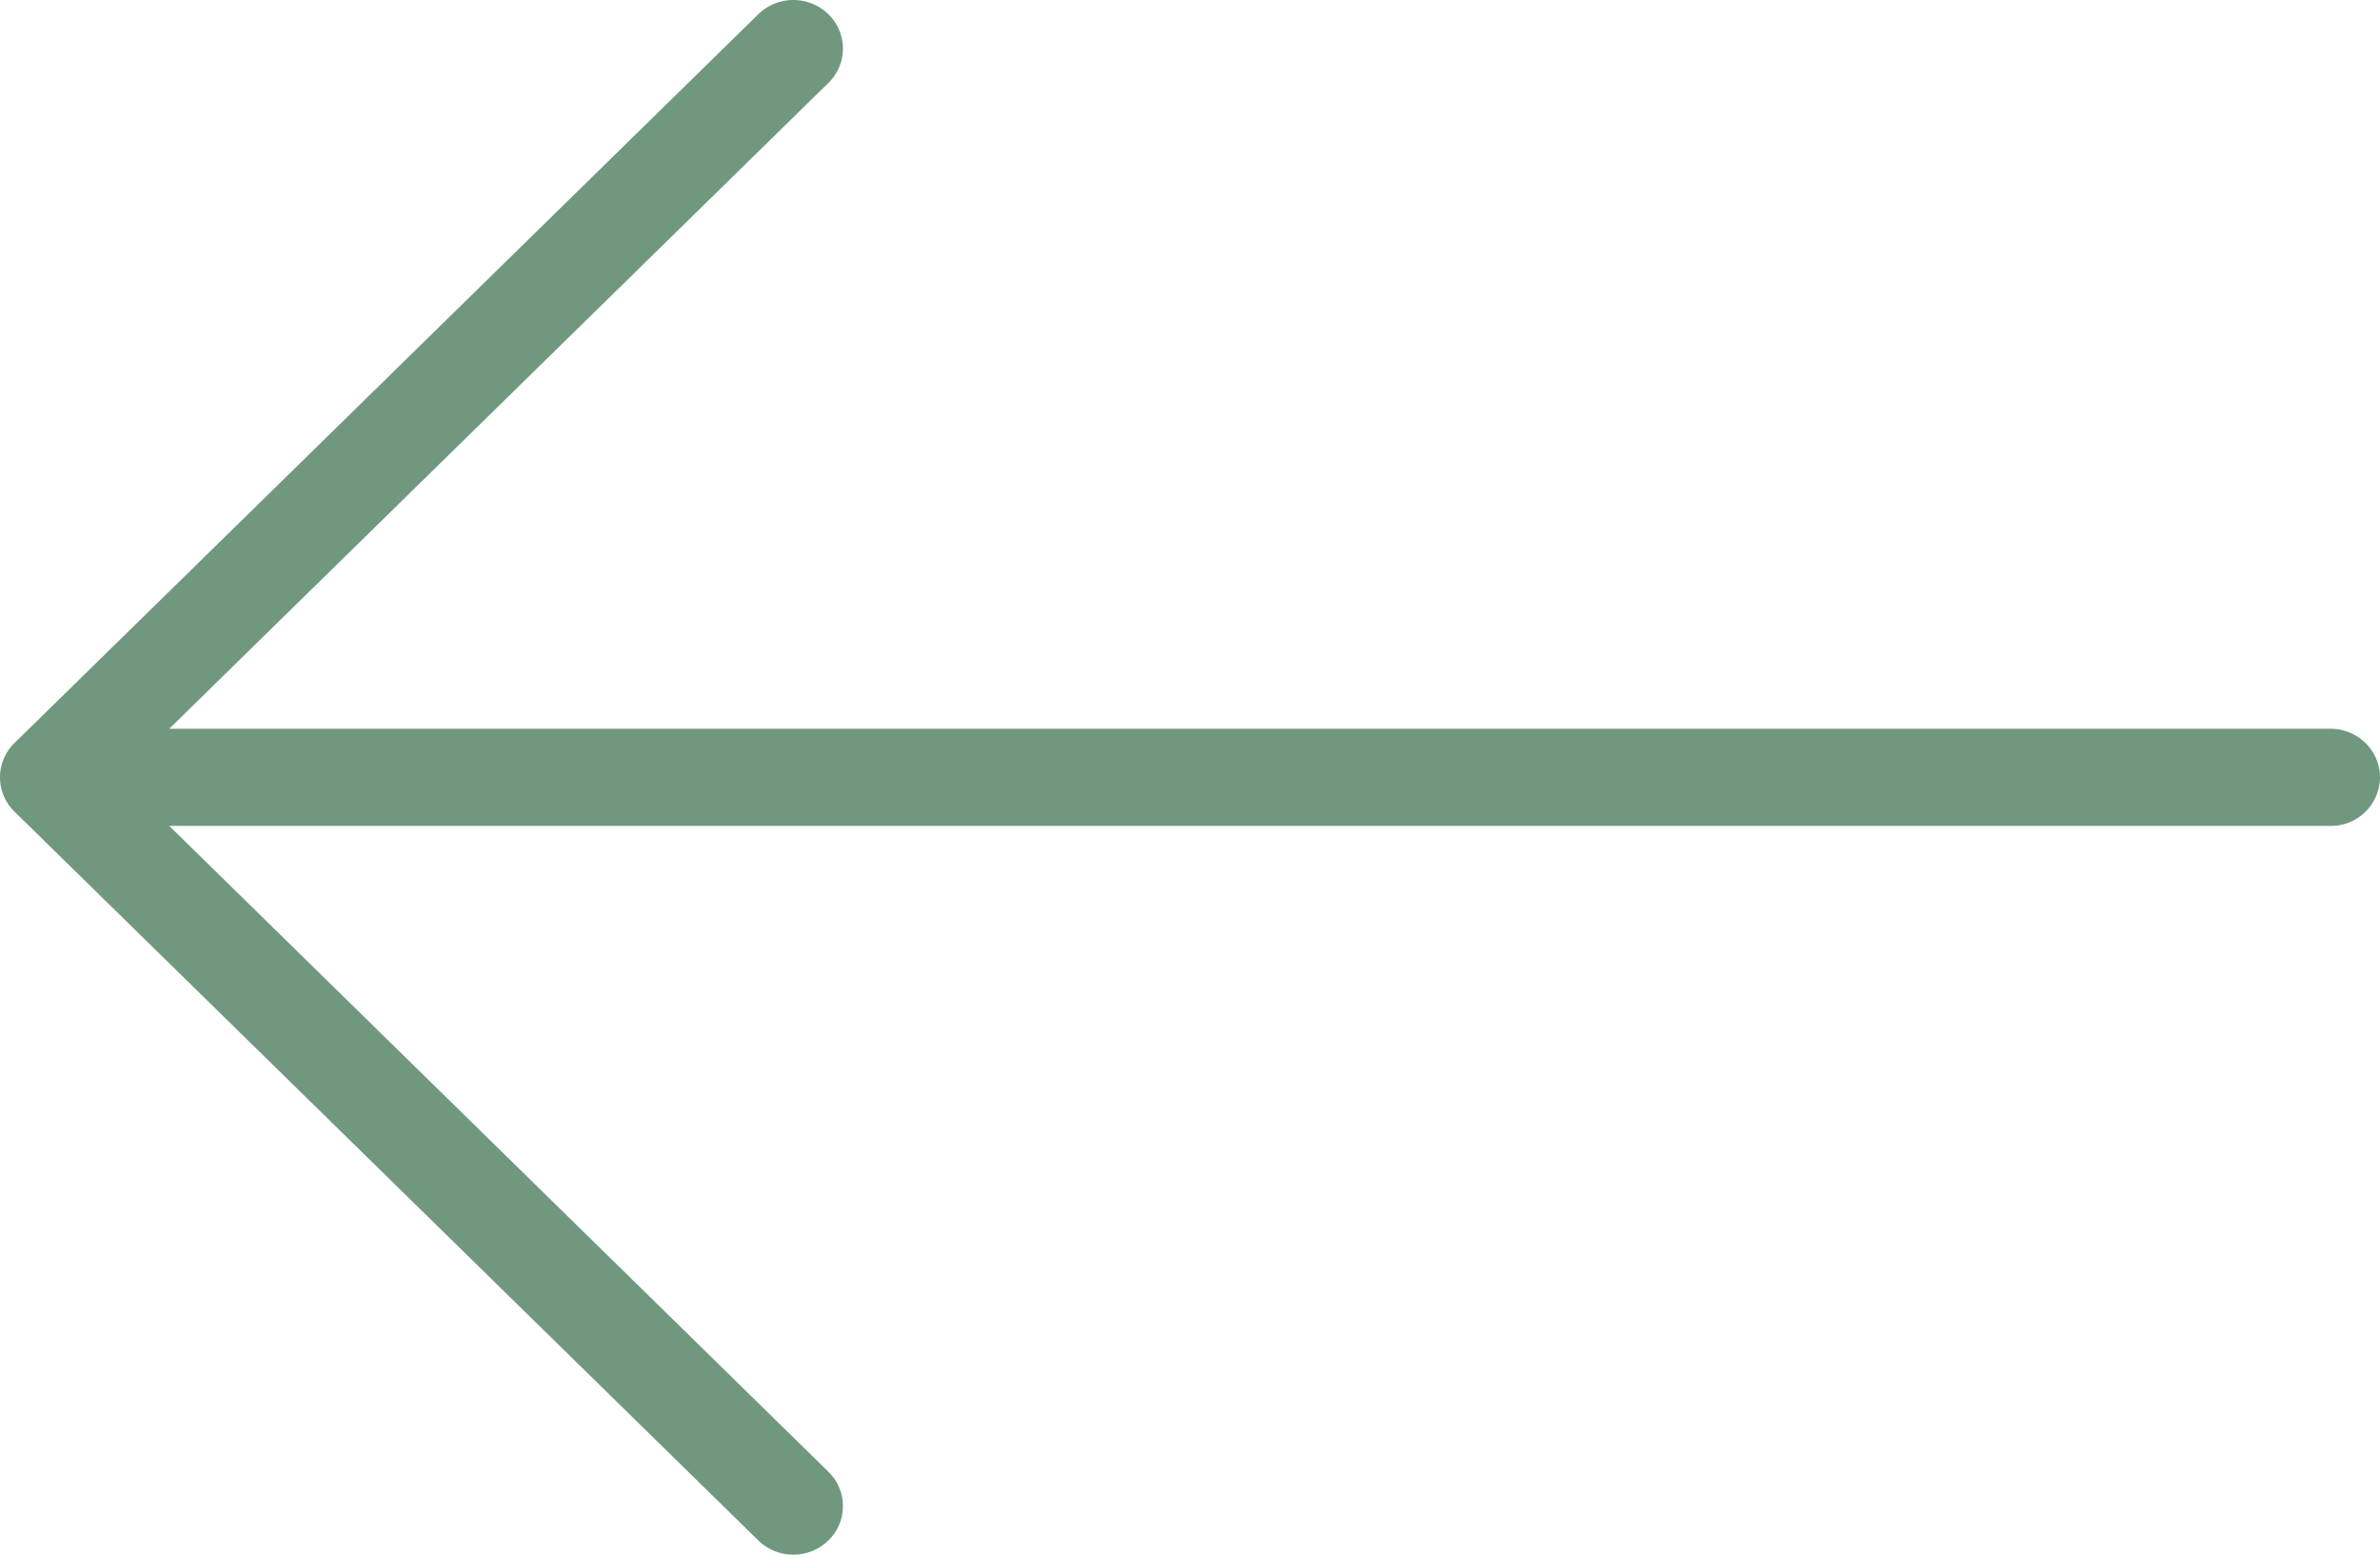 <svg width="49" height="32" fill="none" xmlns="http://www.w3.org/2000/svg"><path d="M47.979 15H3.485l13.57-13.293a.985.985 0 000-1.414 1.035 1.035 0 00-1.443 0l-15.313 15a.985.985 0 000 1.414l15.313 15c.199.195.46.293.721.293.262 0 .523-.098.722-.293a.985.985 0 000-1.414L3.485 17H47.98A1.01 1.01 0 0049 16c0-.553-.457-1-1.021-1z" fill="#70987E"/></svg>